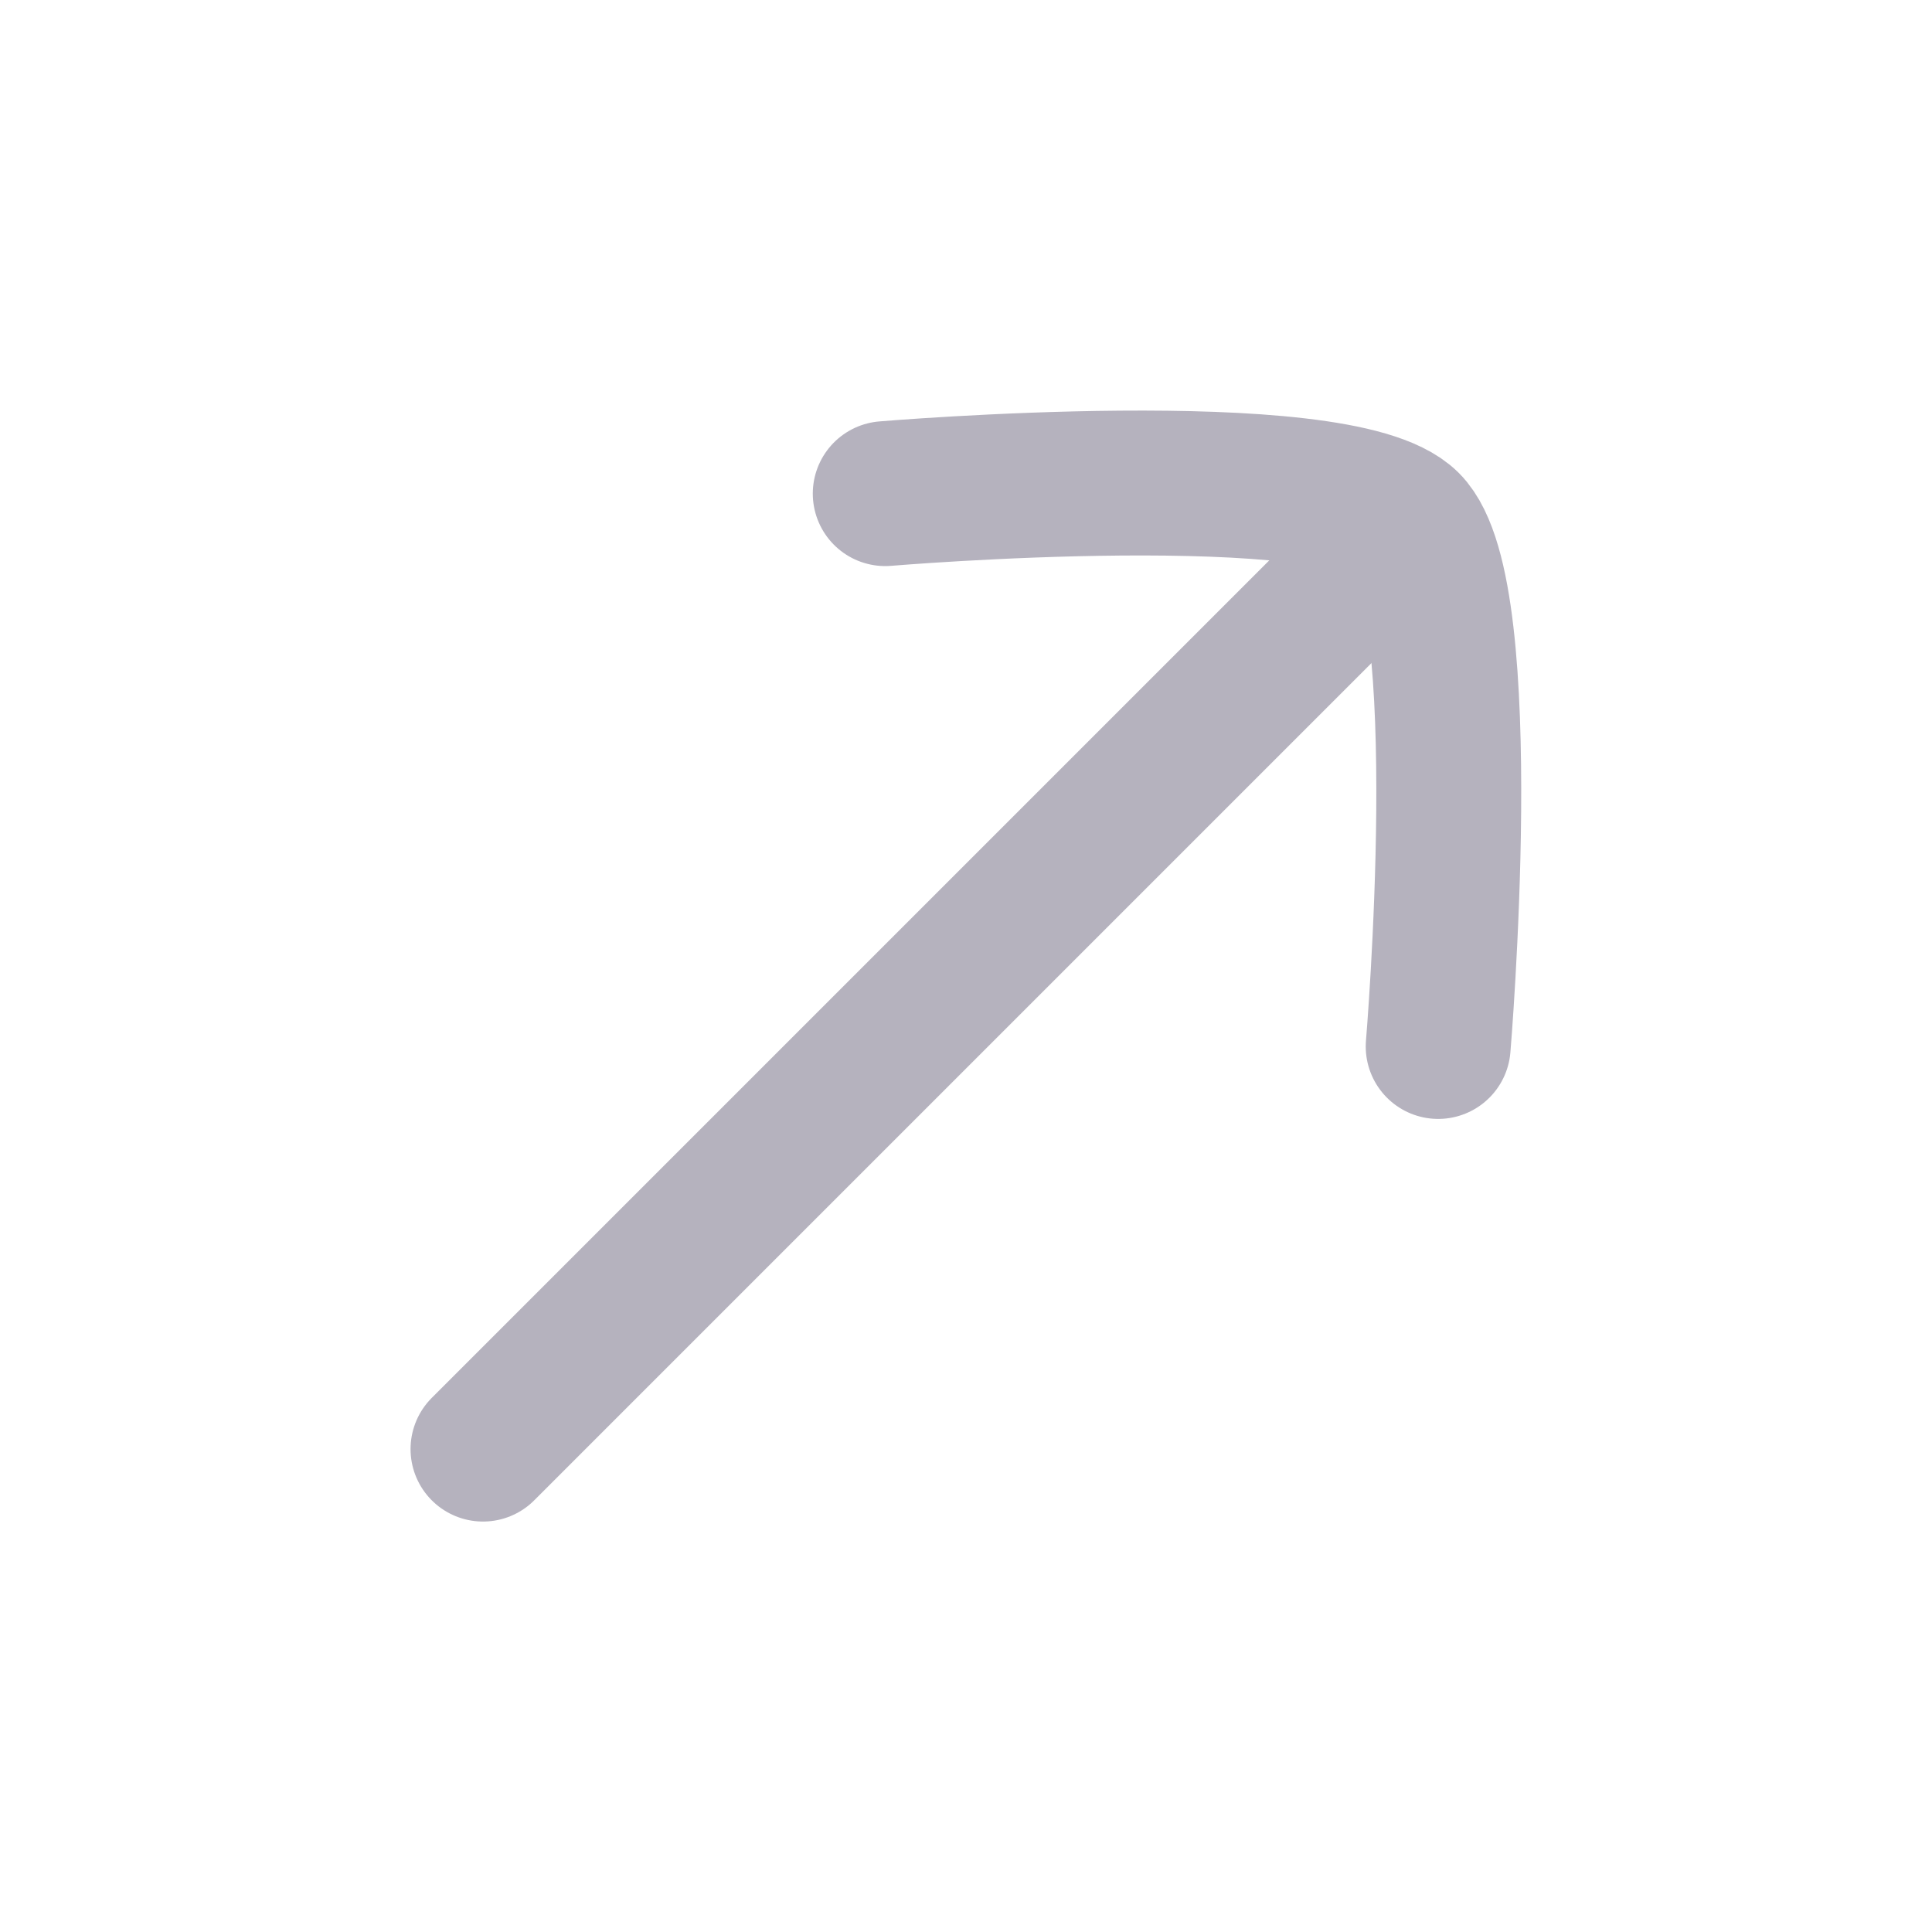 <svg width="20" height="20" viewBox="0 0 20 20" fill="none" xmlns="http://www.w3.org/2000/svg">
<path d="M14.167 5.834L5 15.001" stroke="#B5B2BE" stroke-width="1.5" stroke-linecap="round"/>
<path d="M9.164 5.11C9.164 5.11 13.859 4.714 14.571 5.426C15.284 6.139 14.888 10.833 14.888 10.833" stroke="#B5B2BE" stroke-width="1.5" stroke-linecap="round" stroke-linejoin="round"/>
</svg>
